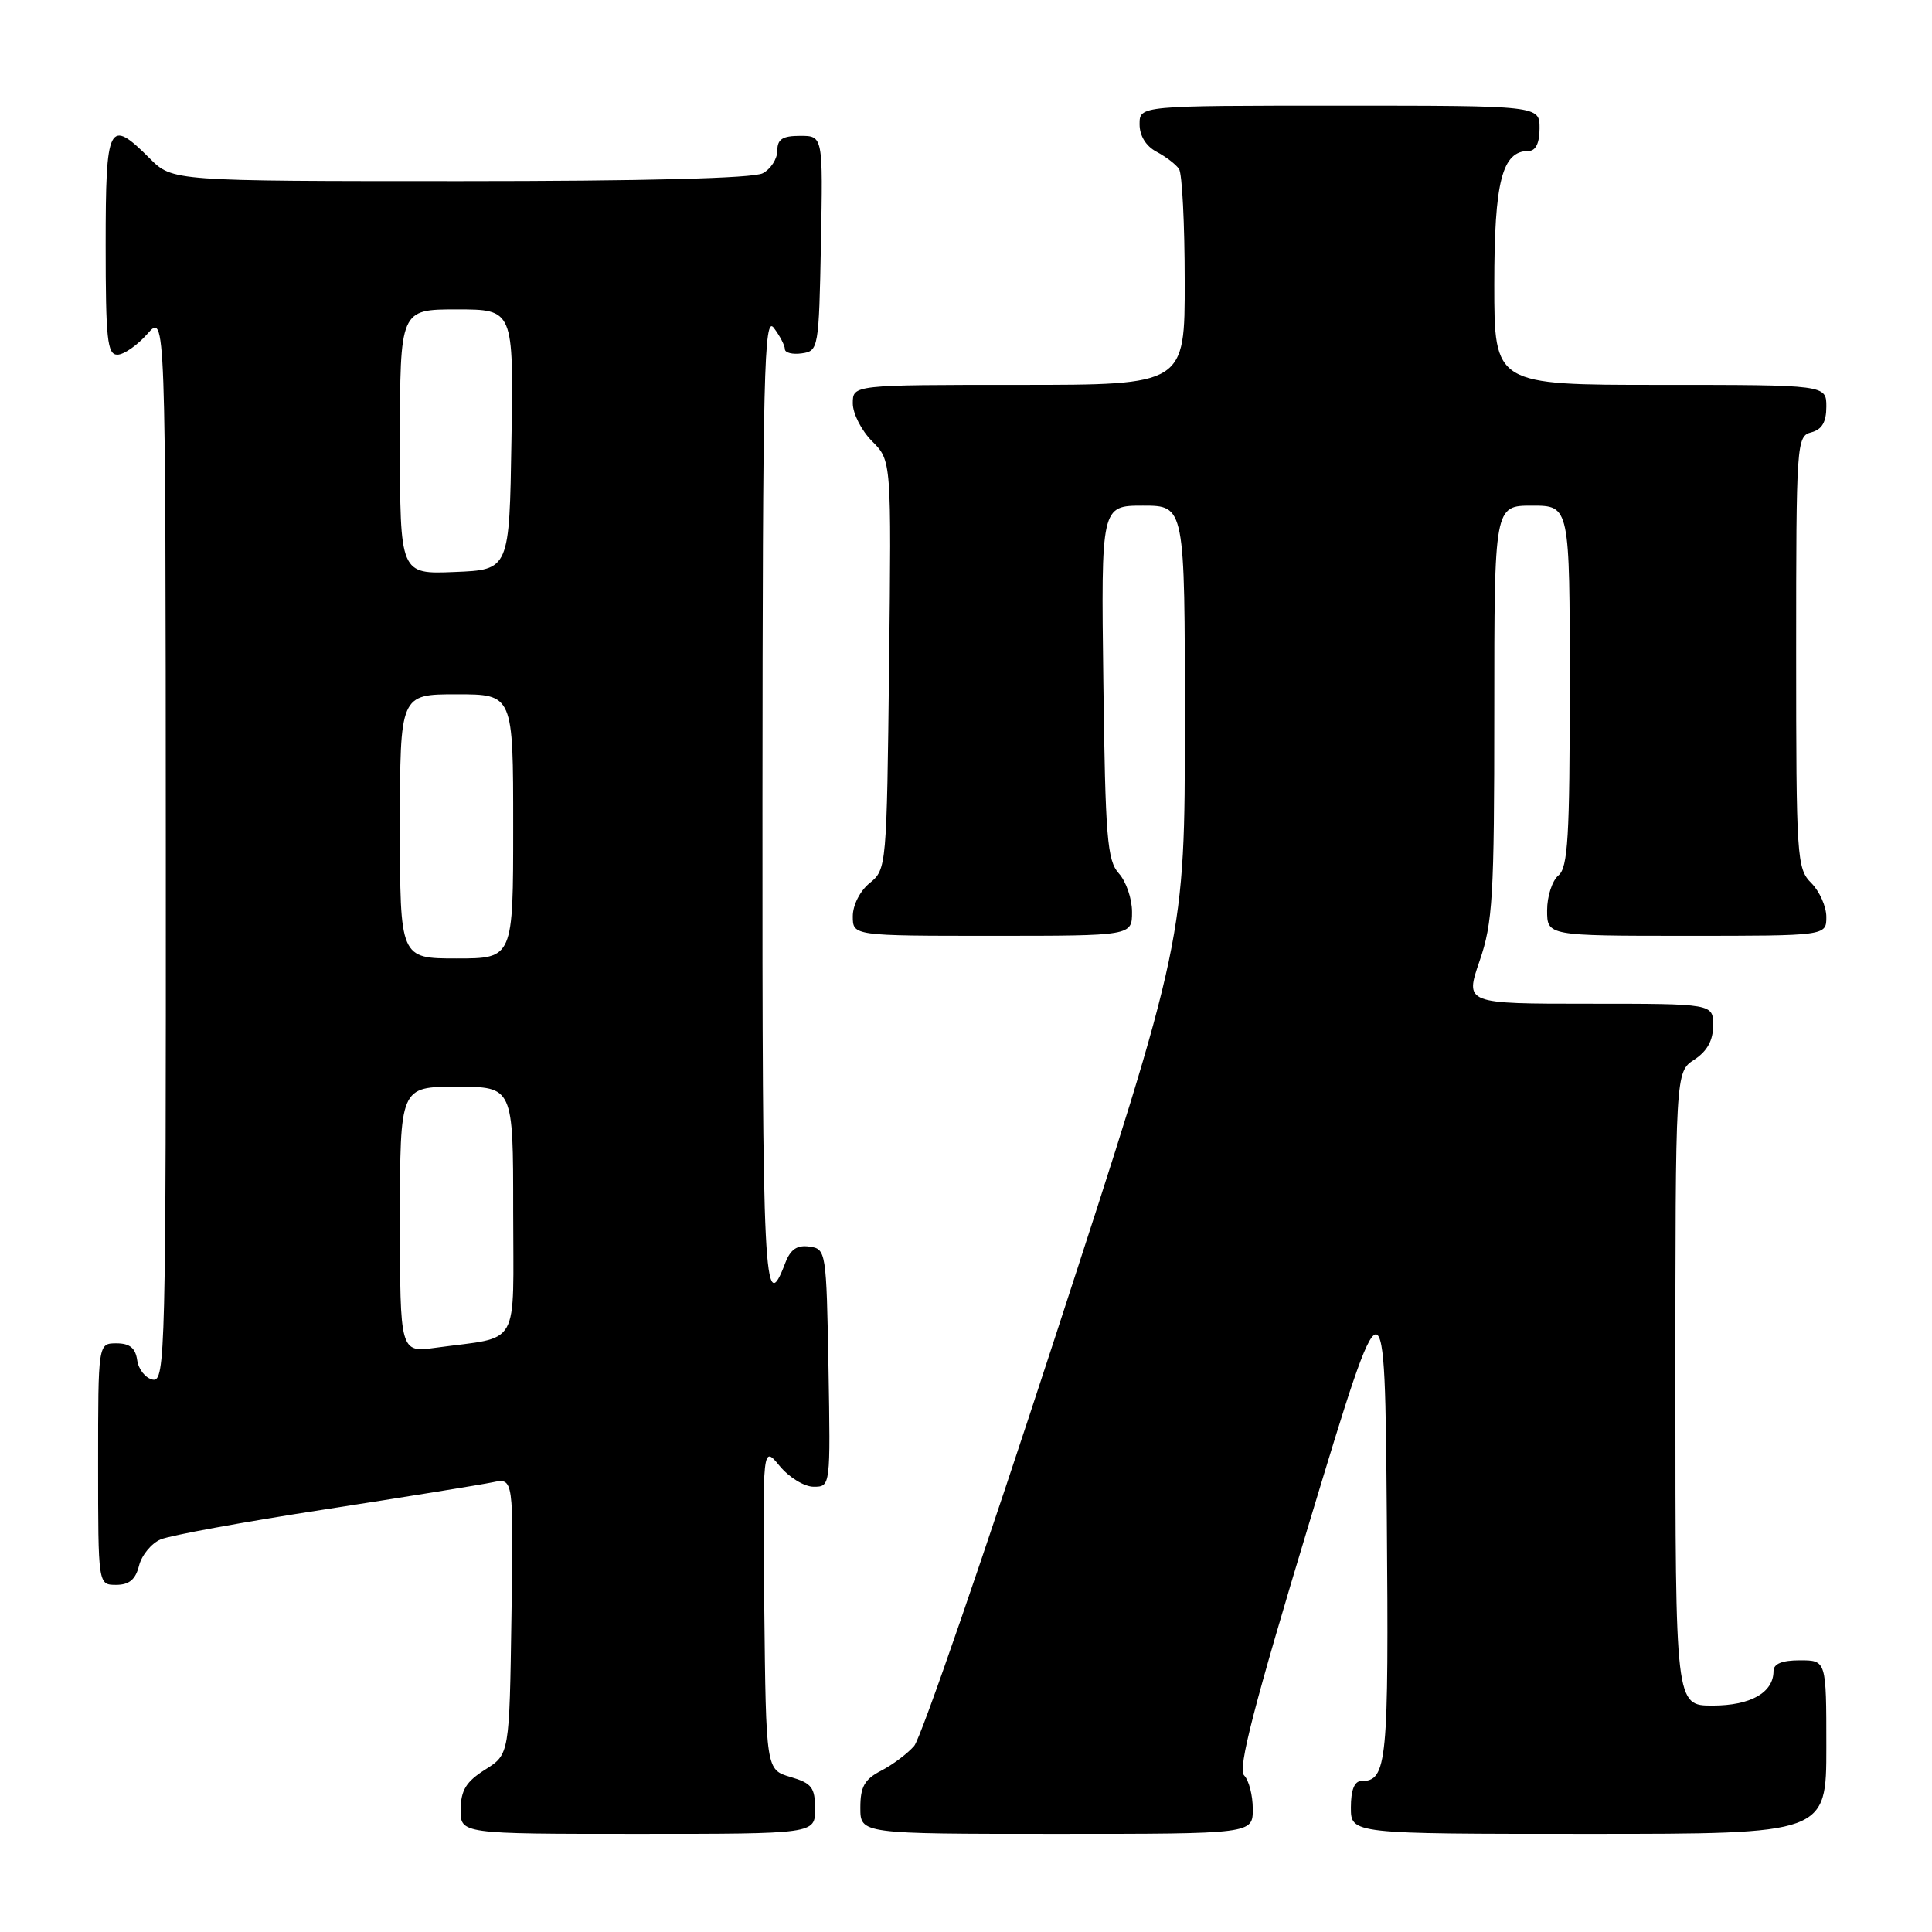 <?xml version="1.0" encoding="UTF-8" standalone="no"?>
<!DOCTYPE svg PUBLIC "-//W3C//DTD SVG 1.1//EN" "http://www.w3.org/Graphics/SVG/1.1/DTD/svg11.dtd" >
<svg xmlns="http://www.w3.org/2000/svg" xmlns:xlink="http://www.w3.org/1999/xlink" version="1.1" viewBox="0 0 256 256">
 <g >
 <path fill="currentColor"
d=" M 108.00 239.71 C 108.00 236.85 107.57 236.29 104.75 235.46 C 101.50 234.50 101.50 234.50 101.27 213.00 C 101.05 191.50 101.05 191.50 103.31 194.25 C 104.56 195.76 106.58 197.00 107.81 197.00 C 110.05 197.00 110.05 196.97 109.78 181.25 C 109.50 165.78 109.46 165.49 107.25 165.18 C 105.62 164.95 104.75 165.54 104.06 167.33 C 101.23 174.79 101.00 170.24 101.03 106.31 C 101.06 49.11 101.24 41.73 102.53 43.44 C 103.34 44.51 104.00 45.78 104.00 46.26 C 104.00 46.74 105.01 47.00 106.25 46.82 C 108.45 46.51 108.51 46.17 108.78 32.25 C 109.05 18.00 109.05 18.00 106.03 18.00 C 103.68 18.00 103.00 18.44 103.00 19.96 C 103.00 21.05 102.13 22.40 101.07 22.96 C 99.83 23.63 85.37 24.00 60.99 24.00 C 22.85 24.00 22.85 24.00 19.85 21.00 C 14.40 15.55 14.00 16.34 14.00 32.50 C 14.00 44.92 14.22 47.00 15.55 47.00 C 16.40 47.00 18.19 45.76 19.52 44.25 C 21.94 41.50 21.94 41.50 21.97 112.32 C 22.00 179.24 21.90 183.13 20.25 182.81 C 19.29 182.63 18.36 181.47 18.18 180.24 C 17.95 178.62 17.19 178.00 15.43 178.00 C 13.00 178.00 13.00 178.00 13.00 194.00 C 13.00 210.00 13.00 210.00 15.39 210.00 C 17.12 210.00 17.96 209.29 18.42 207.47 C 18.77 206.07 20.06 204.50 21.28 203.98 C 22.50 203.45 32.27 201.66 43.00 200.01 C 53.73 198.35 63.75 196.73 65.27 196.41 C 68.05 195.83 68.05 195.83 67.77 214.15 C 67.50 232.46 67.50 232.46 64.29 234.48 C 61.77 236.07 61.07 237.20 61.04 239.75 C 61.00 243.00 61.00 243.00 84.50 243.00 C 108.00 243.00 108.00 243.00 108.00 239.71 Z  M 166.00 239.70 C 166.00 237.89 165.48 235.88 164.85 235.25 C 163.98 234.38 166.14 226.04 173.60 201.39 C 183.50 168.69 183.50 168.69 183.76 200.98 C 184.03 233.69 183.81 236.00 180.38 236.00 C 179.47 236.00 179.00 237.19 179.00 239.50 C 179.00 243.00 179.00 243.00 210.50 243.00 C 242.00 243.00 242.00 243.00 242.00 231.50 C 242.00 220.00 242.00 220.00 238.50 220.00 C 236.13 220.00 235.00 220.46 235.00 221.43 C 235.00 224.28 231.96 226.00 226.93 226.00 C 222.00 226.00 222.00 226.00 222.00 184.02 C 222.00 142.05 222.00 142.05 224.50 140.41 C 226.21 139.29 227.00 137.86 227.00 135.88 C 227.00 133.00 227.00 133.00 210.55 133.00 C 194.11 133.00 194.11 133.00 196.05 127.34 C 197.80 122.28 198.00 118.83 198.00 94.34 C 198.00 67.00 198.00 67.00 203.00 67.00 C 208.00 67.00 208.00 67.00 208.00 90.88 C 208.00 110.88 207.76 114.96 206.50 116.00 C 205.68 116.68 205.00 118.76 205.00 120.62 C 205.00 124.00 205.00 124.00 223.50 124.00 C 242.00 124.00 242.00 124.00 242.00 121.50 C 242.00 120.12 241.10 118.10 240.00 117.00 C 238.09 115.09 238.00 113.67 238.00 86.41 C 238.00 58.65 238.06 57.80 240.00 57.29 C 241.42 56.92 242.00 55.93 242.00 53.88 C 242.00 51.00 242.00 51.00 220.00 51.00 C 198.00 51.00 198.00 51.00 198.00 37.72 C 198.00 24.01 199.03 20.00 202.56 20.00 C 203.49 20.00 204.00 18.95 204.00 17.00 C 204.00 14.00 204.00 14.00 177.50 14.00 C 151.00 14.00 151.00 14.00 151.00 16.46 C 151.00 18.00 151.85 19.37 153.25 20.11 C 154.49 20.77 155.83 21.79 156.23 22.40 C 156.64 23.00 156.98 29.69 156.98 37.25 C 157.00 51.00 157.00 51.00 135.00 51.00 C 113.00 51.00 113.00 51.00 113.00 53.45 C 113.00 54.80 114.15 57.06 115.56 58.47 C 118.12 61.03 118.12 61.03 117.81 88.10 C 117.50 114.80 117.47 115.21 115.25 117.00 C 113.96 118.04 113.00 119.93 113.00 121.41 C 113.00 124.00 113.00 124.00 131.50 124.00 C 150.00 124.00 150.00 124.00 150.00 120.83 C 150.00 119.08 149.21 116.79 148.25 115.73 C 146.71 114.02 146.46 111.01 146.20 90.40 C 145.90 67.00 145.90 67.00 151.45 67.00 C 157.00 67.00 157.00 67.00 157.00 95.71 C 157.00 124.42 157.00 124.42 139.88 176.96 C 130.46 205.86 122.03 230.33 121.13 231.35 C 120.24 232.37 118.27 233.85 116.75 234.63 C 114.55 235.77 114.00 236.75 114.00 239.53 C 114.00 243.00 114.00 243.00 140.00 243.00 C 166.00 243.00 166.00 243.00 166.00 239.70 Z  M 53.00 161.61 C 53.00 144.00 53.00 144.00 60.50 144.00 C 68.00 144.00 68.00 144.00 68.00 160.42 C 68.00 178.98 69.11 177.02 57.75 178.58 C 53.00 179.23 53.00 179.23 53.00 161.61 Z  M 53.00 109.50 C 53.00 92.00 53.00 92.00 60.50 92.00 C 68.00 92.00 68.00 92.00 68.00 109.50 C 68.00 127.00 68.00 127.00 60.50 127.00 C 53.00 127.00 53.00 127.00 53.00 109.50 Z  M 53.00 58.54 C 53.00 41.00 53.00 41.00 60.52 41.00 C 68.05 41.00 68.05 41.00 67.77 58.25 C 67.50 75.50 67.50 75.50 60.25 75.79 C 53.00 76.09 53.00 76.09 53.00 58.54 Z "/>
</g>
</svg>
